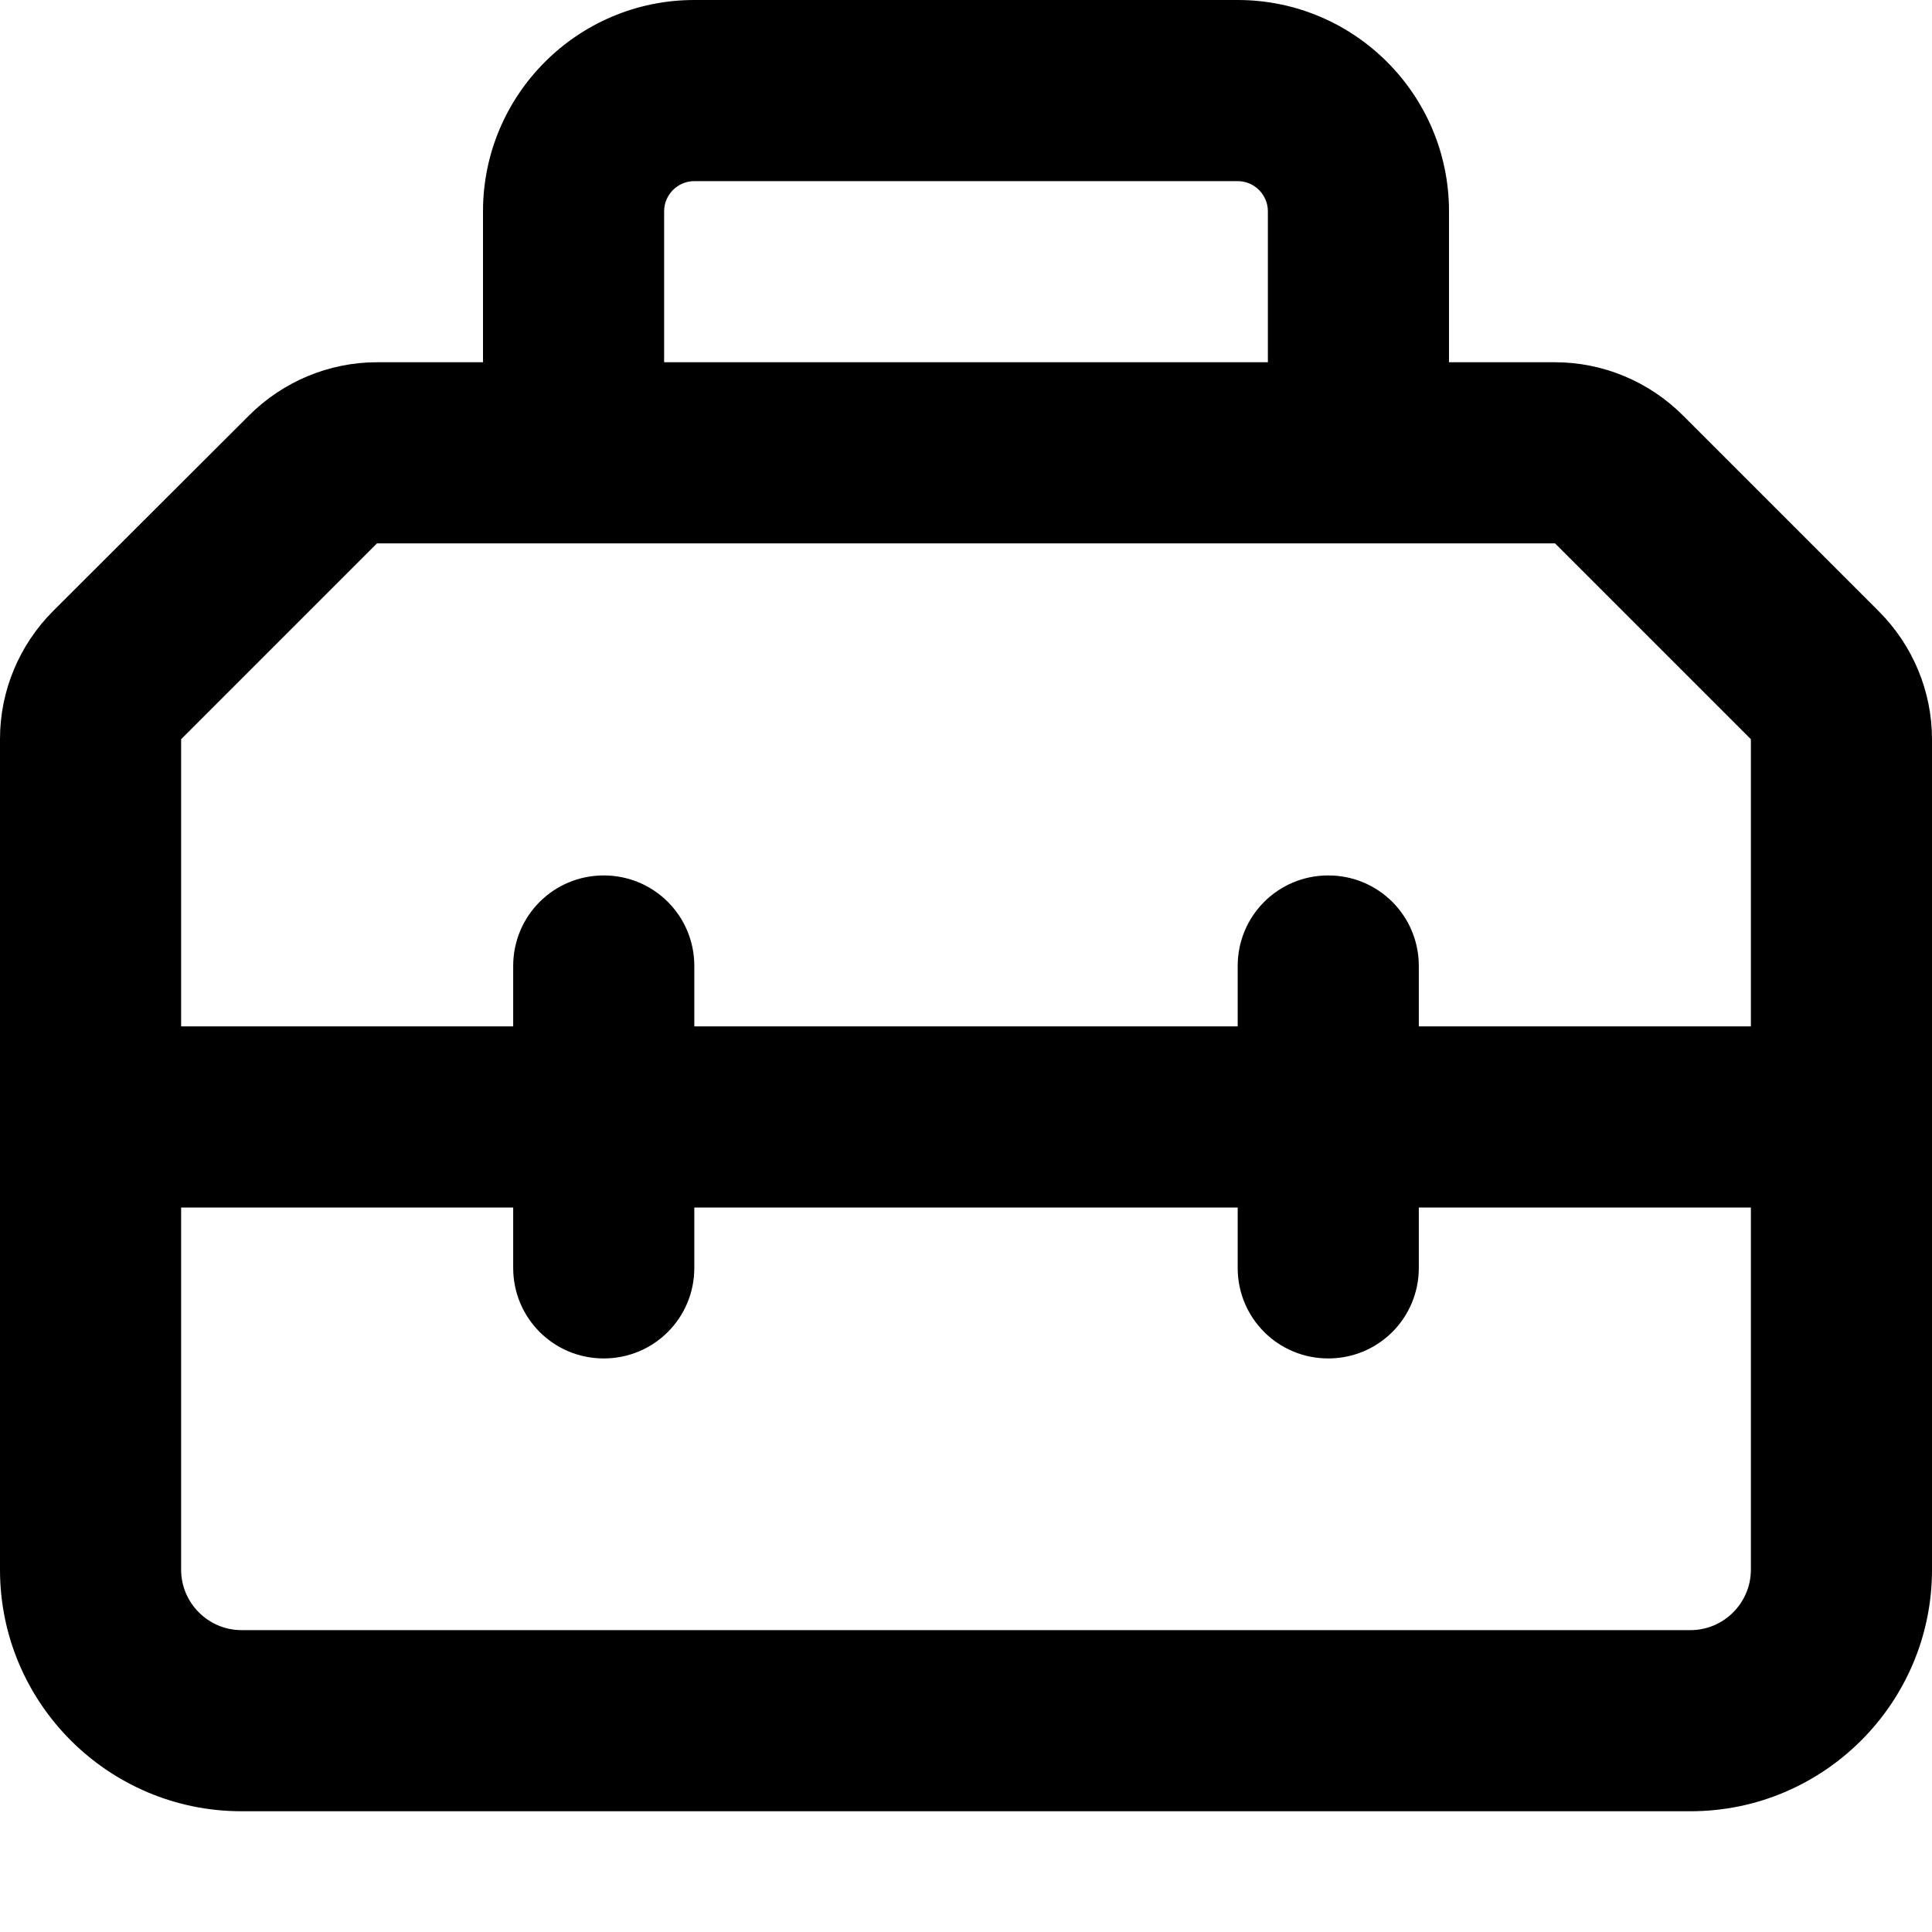 <svg fill="currentColor" xmlns="http://www.w3.org/2000/svg" viewBox="0 0 512 512"><!--! Font Awesome Pro 7.1.0 by @fontawesome - https://fontawesome.com License - https://fontawesome.com/license (Commercial License) Copyright 2025 Fonticons, Inc. --><path fill="currentColor" d="M184 48l144 0c4.4 0 8 3.6 8 8l0 40-160 0 0-40c0-4.4 3.6-8 8-8zm-56 8l0 40-28.1 0c-12.7 0-24.9 5.1-33.9 14.1L14.1 161.9c-9 9-14.1 21.2-14.1 33.9L0 416c0 35.3 28.7 64 64 64l384 0c35.3 0 64-28.7 64-64l0-220.1c0-12.7-5.1-24.9-14.1-33.9l-51.9-51.9c-9-9-21.2-14.1-33.9-14.1l-28.1 0 0-40c0-30.9-25.1-56-56-56L184 0c-30.9 0-56 25.1-56 56zM48 320l88 0 0 16c0 13.3 10.7 24 24 24s24-10.7 24-24l0-16 144 0 0 16c0 13.3 10.7 24 24 24s24-10.7 24-24l0-16 88 0 0 96c0 8.8-7.2 16-16 16L64 432c-8.8 0-16-7.2-16-16l0-96zm0-48l0-76.1 51.9-51.9 312.2 0 51.9 51.9 0 76.1-88 0 0-16c0-13.3-10.7-24-24-24s-24 10.7-24 24l0 16-144 0 0-16c0-13.3-10.7-24-24-24s-24 10.7-24 24l0 16-88 0z"/></svg>